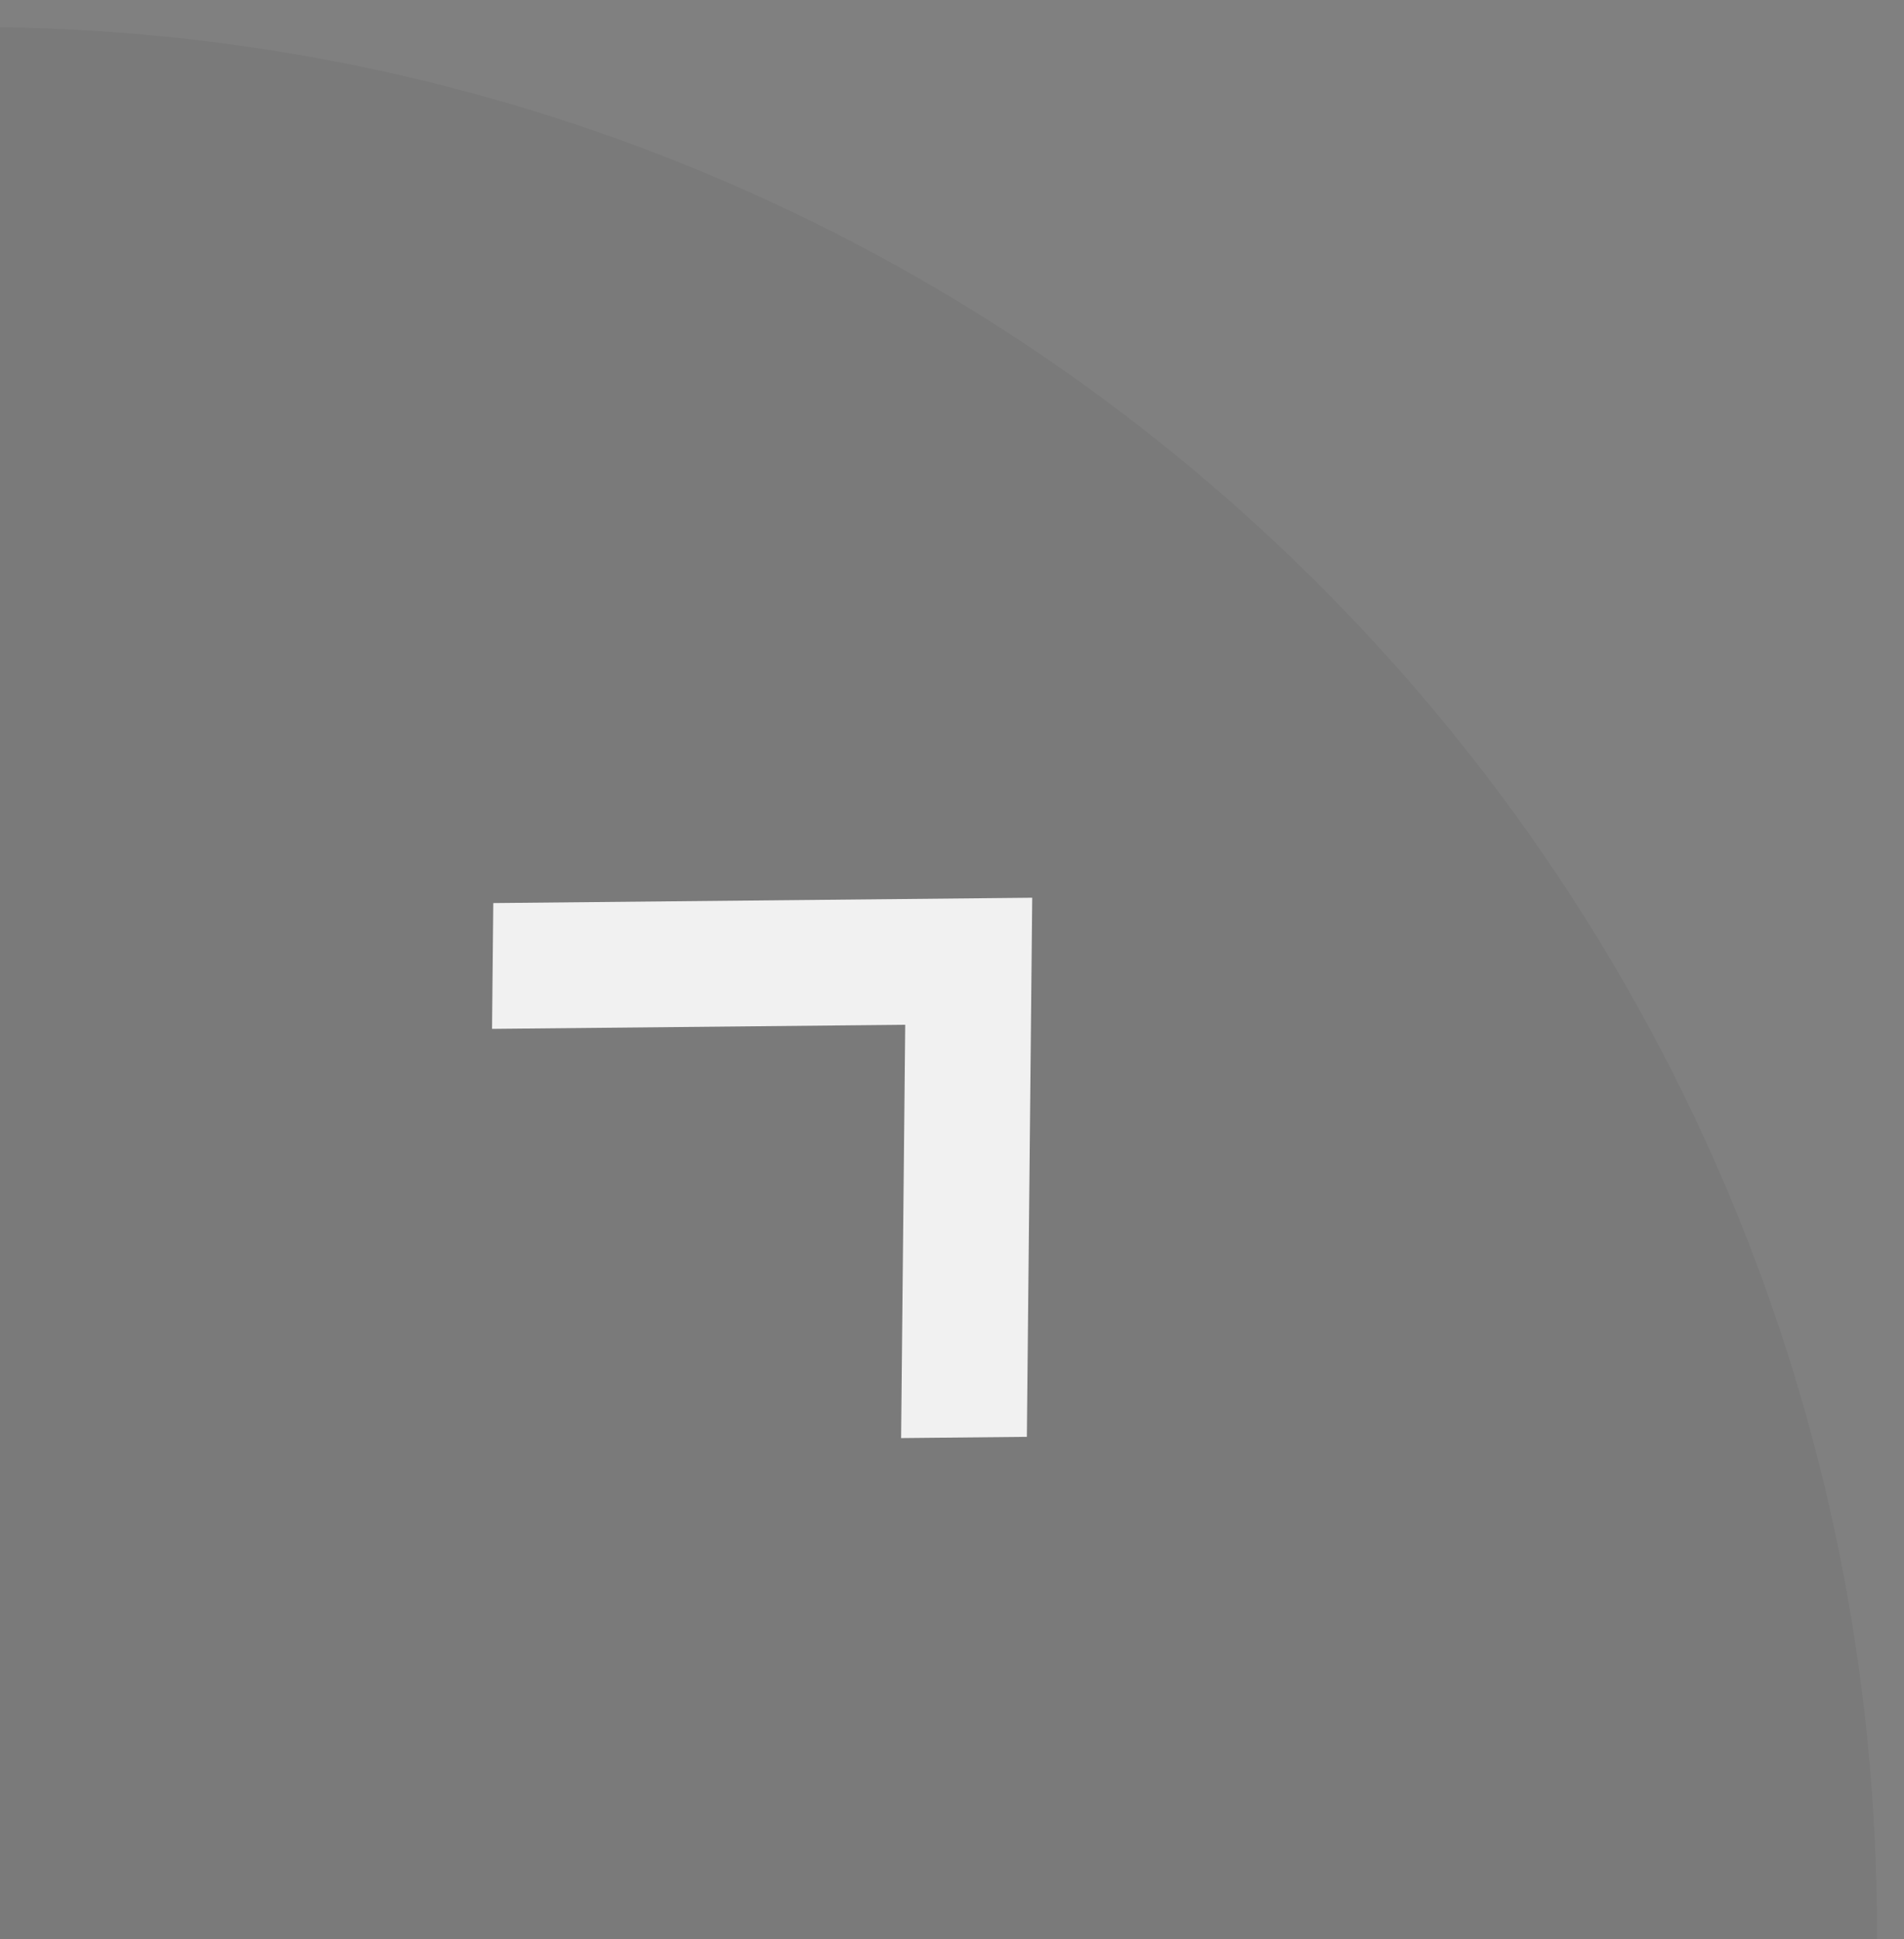 <?xml version="1.0" encoding="UTF-8" standalone="no"?>
<svg width="55px" height="56px" viewBox="0 0 55 56" version="1.1" xmlns="http://www.w3.org/2000/svg" xmlns:xlink="http://www.w3.org/1999/xlink">
    <rect x="0" y="0" width="55" height="56" fill="#808080" stroke="none"/>
    <!-- Generator: Sketch 3.8.3 (29802) - http://www.bohemiancoding.com/sketch -->
    <title>arrow_right_norm</title>
    <desc>Created with Sketch.</desc>
    <defs></defs>
    <g id="new" stroke="none" stroke-width="1" fill="none" fill-rule="evenodd">
        <g id="Artboard-1" transform="translate(-69, -518)">
            <g id="arrow_right_norm" transform="translate(96.5, 546) scale(-1, 1) translate(-96.5, -546) translate(69, 518)">
                <path d="M55,0.787 L55,56 L0.782,56 C0.782,55.927 0.782,55.855 0.782,55.782 C0.782,25.667 24.985,1.205 55,0.787 Z" id="Combined-Shape" fill-opacity="0.05" fill="#000000"></path>
                <polygon id="Shape" fill="#FFFFFF" opacity="0.897" transform="translate(30.03, 30.77) rotate(45) translate(-30.03, -30.77) " points="36.886 22.414 34.292 19.871 23.175 30.77 34.292 41.668 36.886 39.125 28.363 30.77"></polygon>
            </g>
        </g>
    </g>
</svg>